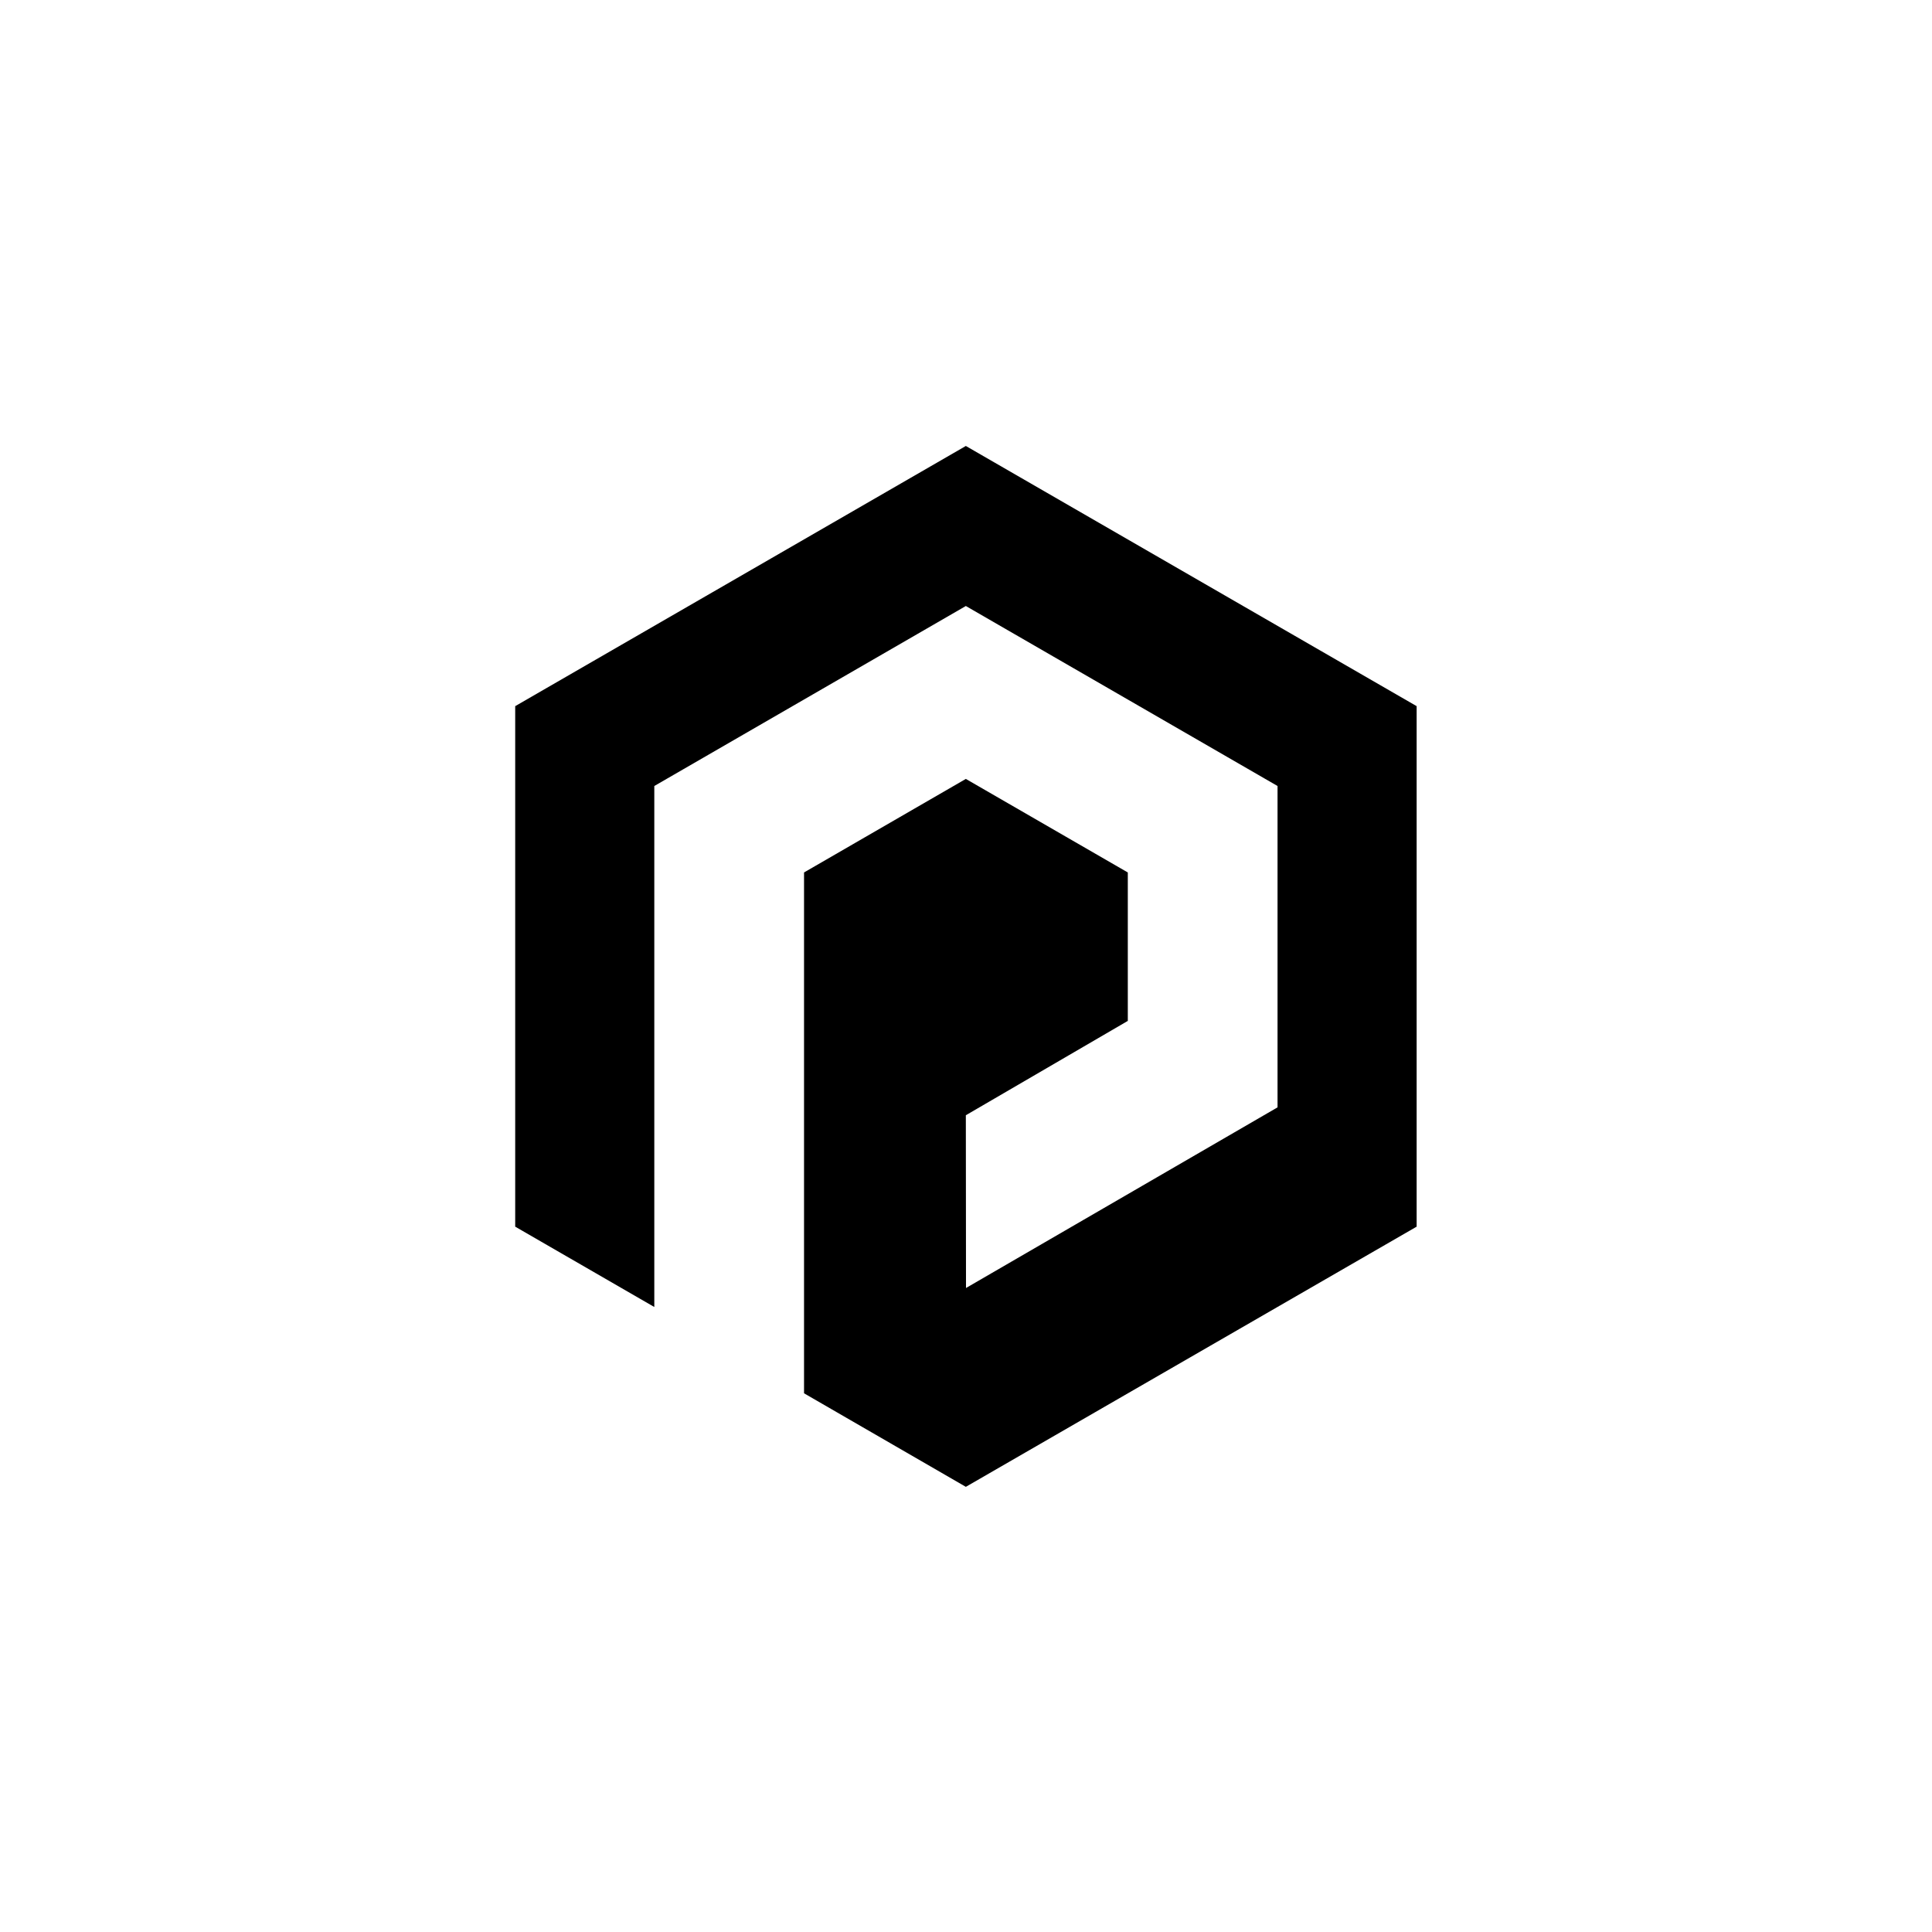 <?xml version="1.0" encoding="UTF-8" standalone="no"?>

<svg
   xmlns:dc="http://purl.org/dc/elements/1.1/"
   xmlns:cc="http://creativecommons.org/ns#"
   xmlns:rdf="http://www.w3.org/1999/02/22-rdf-syntax-ns#"
   xmlns:svg="http://www.w3.org/2000/svg"
   xmlns="http://www.w3.org/2000/svg"
   xmlns:sodipodi="http://sodipodi.sourceforge.net/DTD/sodipodi-0.dtd"
   xmlns:inkscape="http://www.inkscape.org/namespaces/inkscape"
   version="1.1"
   id="Layer_1"
   x="0px"
   y="0px"
   viewBox="0 0 1200 1200"
   style="enable-background:new 0 0 1200 1200;"
   xml:space="preserve"
   sodipodi:docname="Photonsters_Logo.svg"
   inkscape:version="0.92.2 (5c3e80d, 2017-08-06)"><defs
     id="defs14" /><sodipodi:namedview
     pagecolor="#ffffff"
     bordercolor="#666666"
     borderopacity="1"
     objecttolerance="10"
     gridtolerance="10"
     guidetolerance="10"
     inkscape:pageopacity="0"
     inkscape:pageshadow="2"
     inkscape:window-width="960"
     inkscape:window-height="480"
     id="namedview12"
     showgrid="false"
     inkscape:zoom="0.19666667"
     inkscape:cx="600"
     inkscape:cy="600"
     inkscape:window-x="930"
     inkscape:window-y="156"
     inkscape:window-maximized="0"
     inkscape:current-layer="Layer_1" /><style
     type="text/css"
     id="style2">
	.st0{fill:url(#SVGID_1_);}
</style><linearGradient
     id="SVGID_1_"
     gradientUnits="userSpaceOnUse"
     x1="599.95"
     y1="927.074"
     x2="599.95"
     y2="260.903"><stop
       offset="0"
       style="stop-color:#03B5D7"
       id="stop4" /><stop
       offset="1"
       style="stop-color:#0944A0"
       id="stop6" /></linearGradient><polygon
     class="st0"
     points="599.9,277 320,438.6 320,761.9 406.4,811.8 406.4,488.2 599.9,376.4 793.5,488.2 793.5,687.8 600,800   599.9,692.7 700.5,634.1 700.5,541.9 599.9,483.8 499.4,541.9 499.4,865.4 599.9,923.5 879.9,761.9 879.9,438.6 "
     id="polygon9"
     style="fill:#000000" /></svg>
